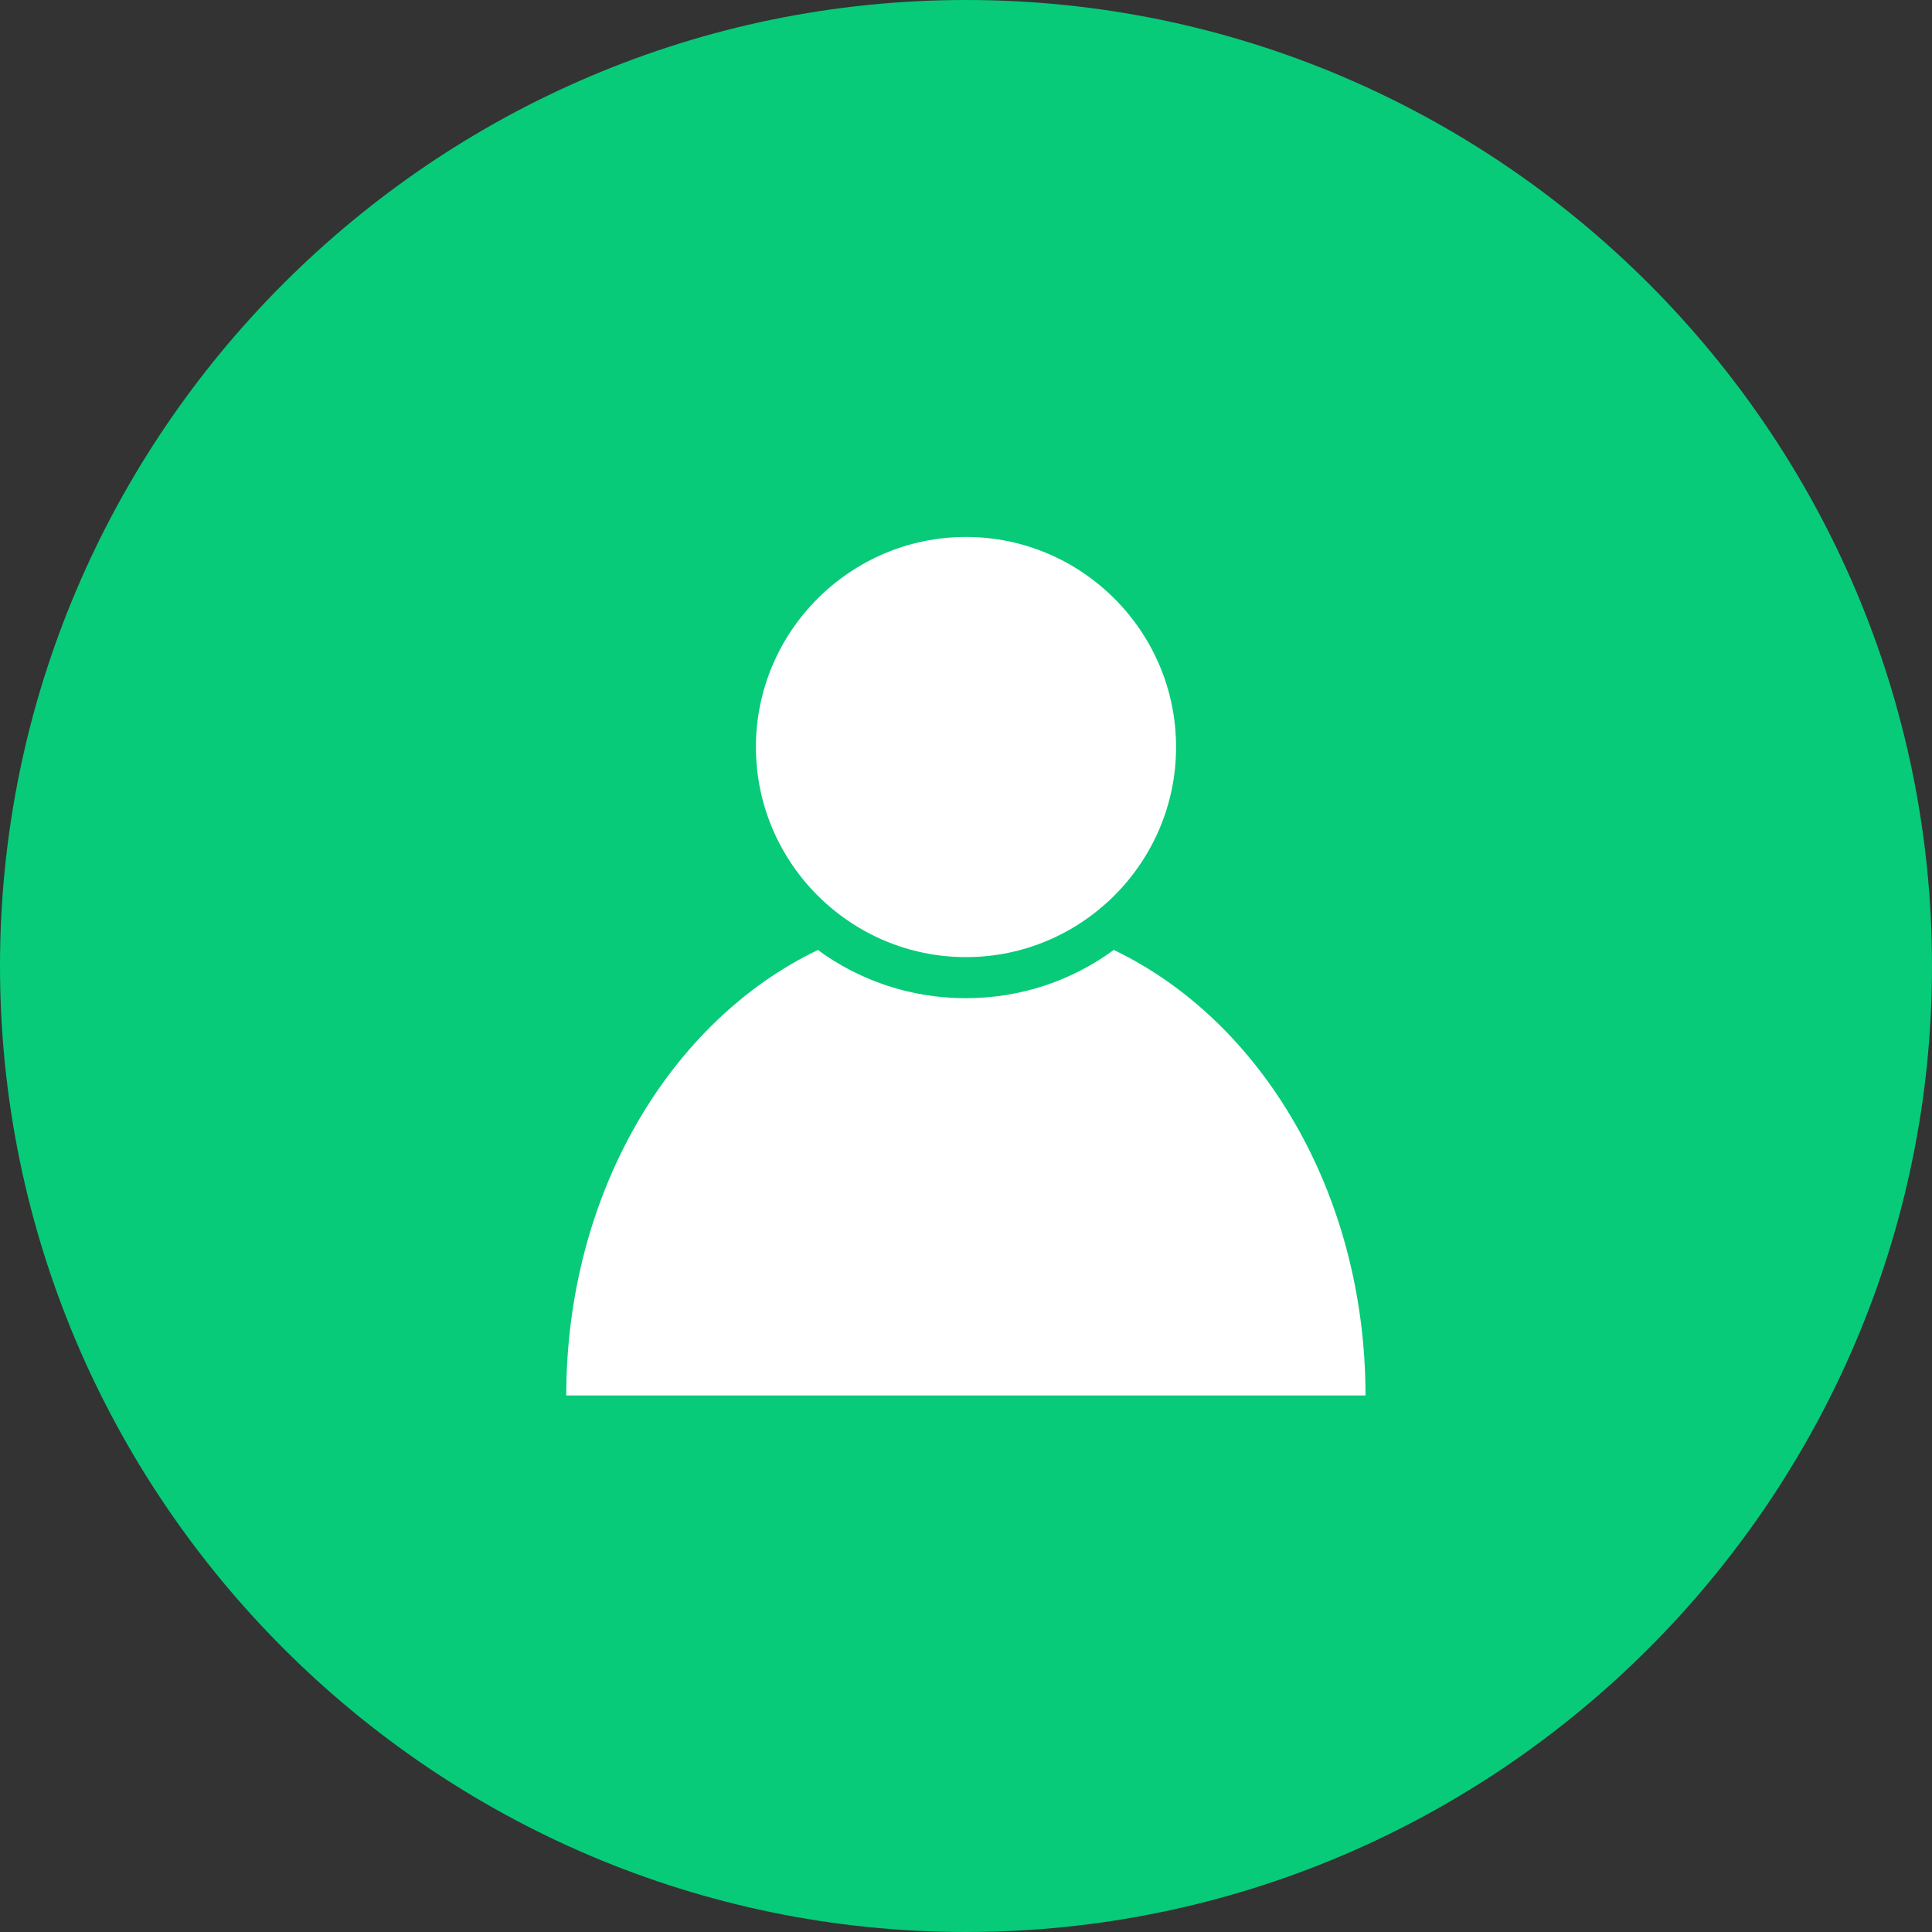 <?xml version="1.0" encoding="UTF-8"?>
<svg id="Layer_2" data-name="Layer 2" xmlns="http://www.w3.org/2000/svg" viewBox="0 0 87 87">
  <rect x="0" y="0" width="87" height="87" fill="#333333" stroke="none"/>
  <defs>
    <style>
      .cls-1 {
        fill: #07cb79;
      }

      .cls-1, .cls-2 {
        fill-rule: evenodd;
        stroke-width: 0px;
      }

      .cls-2 {
        fill: #fff;
      }
    </style>
  </defs>
  <g id="Layer_1-2" data-name="Layer 1">
    <g>
      <path class="cls-1" d="M43.5,87c23.96,0,43.5-19.54,43.5-43.5S67.46,0,43.5,0,0,19.55,0,43.5s19.54,43.5,43.5,43.5h0Z"/>
      <path class="cls-2" d="M50.16,42.78c6.64,3.18,11.33,10.96,11.33,20.06H25.5c0-9.1,4.69-16.88,11.33-20.06,1.87,1.37,4.17,2.17,6.66,2.17s4.79-.8,6.66-2.17h0Z"/>
      <path class="cls-2" d="M43.5,43.1c5.21,0,9.46-4.25,9.46-9.46s-4.25-9.46-9.46-9.46-9.46,4.25-9.46,9.46,4.25,9.46,9.46,9.46h0Z"/>
    </g>
  </g>
</svg>
